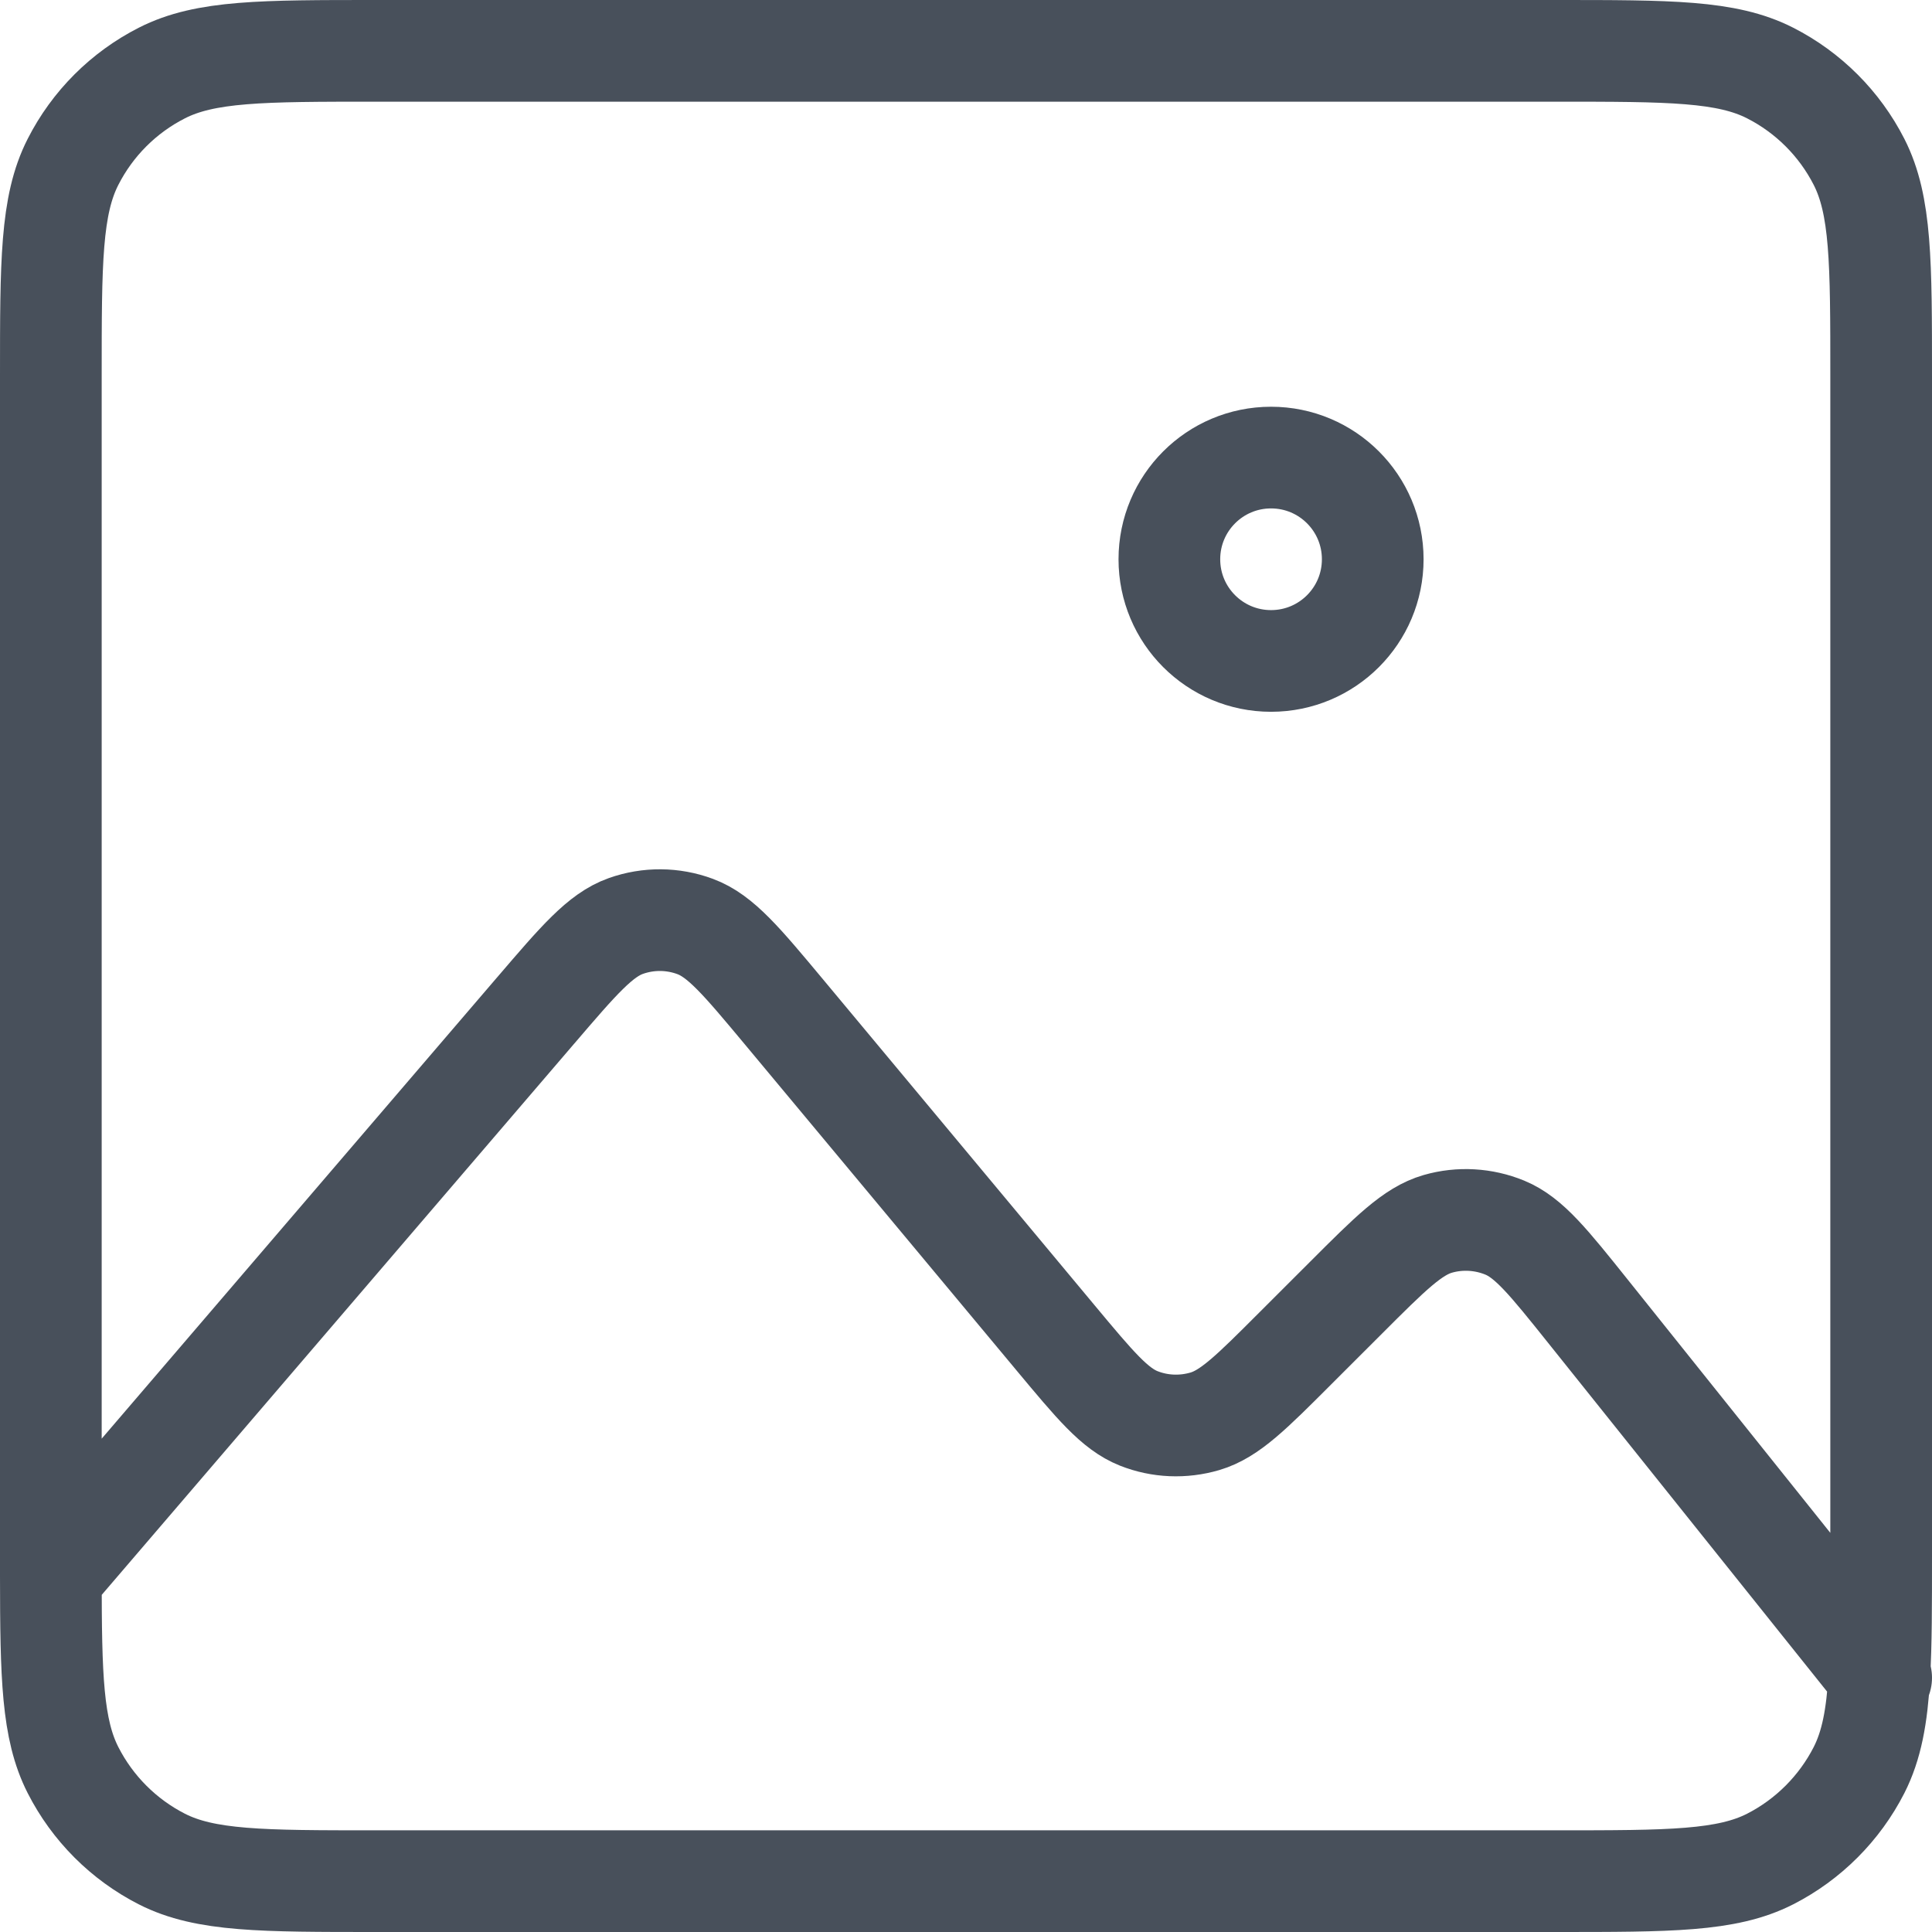 <svg width="38" height="38" viewBox="0 0 38 38" fill="none" xmlns="http://www.w3.org/2000/svg">
<path d="M1 31C1 30.871 1 30.738 1 30.6V7.4C1 5.16 1 4.039 1.436 3.184C1.819 2.431 2.431 1.819 3.184 1.436C4.039 1 5.16 1 7.4 1H30.6C32.841 1 33.96 1 34.816 1.436C35.568 1.819 36.181 2.431 36.565 3.184C37 4.038 37 5.158 37 7.394V30.606C37 31.576 37 32.336 36.964 32.955M1 31C1.002 32.977 1.027 34.012 1.436 34.815C1.819 35.567 2.431 36.181 3.184 36.565C4.038 37 5.158 37 7.394 37H30.607C32.843 37 33.961 37 34.816 36.565C35.568 36.181 36.181 35.567 36.565 34.815C36.811 34.331 36.918 33.763 36.964 32.955M1 31L10.536 19.875L10.539 19.872C11.384 18.885 11.808 18.391 12.31 18.213C12.752 18.056 13.234 18.06 13.673 18.223C14.173 18.408 14.59 18.908 15.424 19.908L20.766 26.319C21.538 27.245 21.926 27.711 22.397 27.898C22.813 28.063 23.271 28.081 23.7 27.955C24.188 27.811 24.618 27.381 25.477 26.521L26.472 25.527C27.347 24.652 27.784 24.215 28.279 24.072C28.714 23.947 29.179 23.974 29.598 24.146C30.074 24.343 30.46 24.825 31.233 25.791L36.964 32.955M36.964 32.955L37 32.999M25 13C23.895 13 23 12.105 23 11C23 9.895 23.895 9 25 9C26.105 9 27 9.895 27 11C27 12.105 26.105 13 25 13Z" stroke="#48505B" stroke-width="2" stroke-linecap="round" stroke-linejoin="round"/>
</svg>
